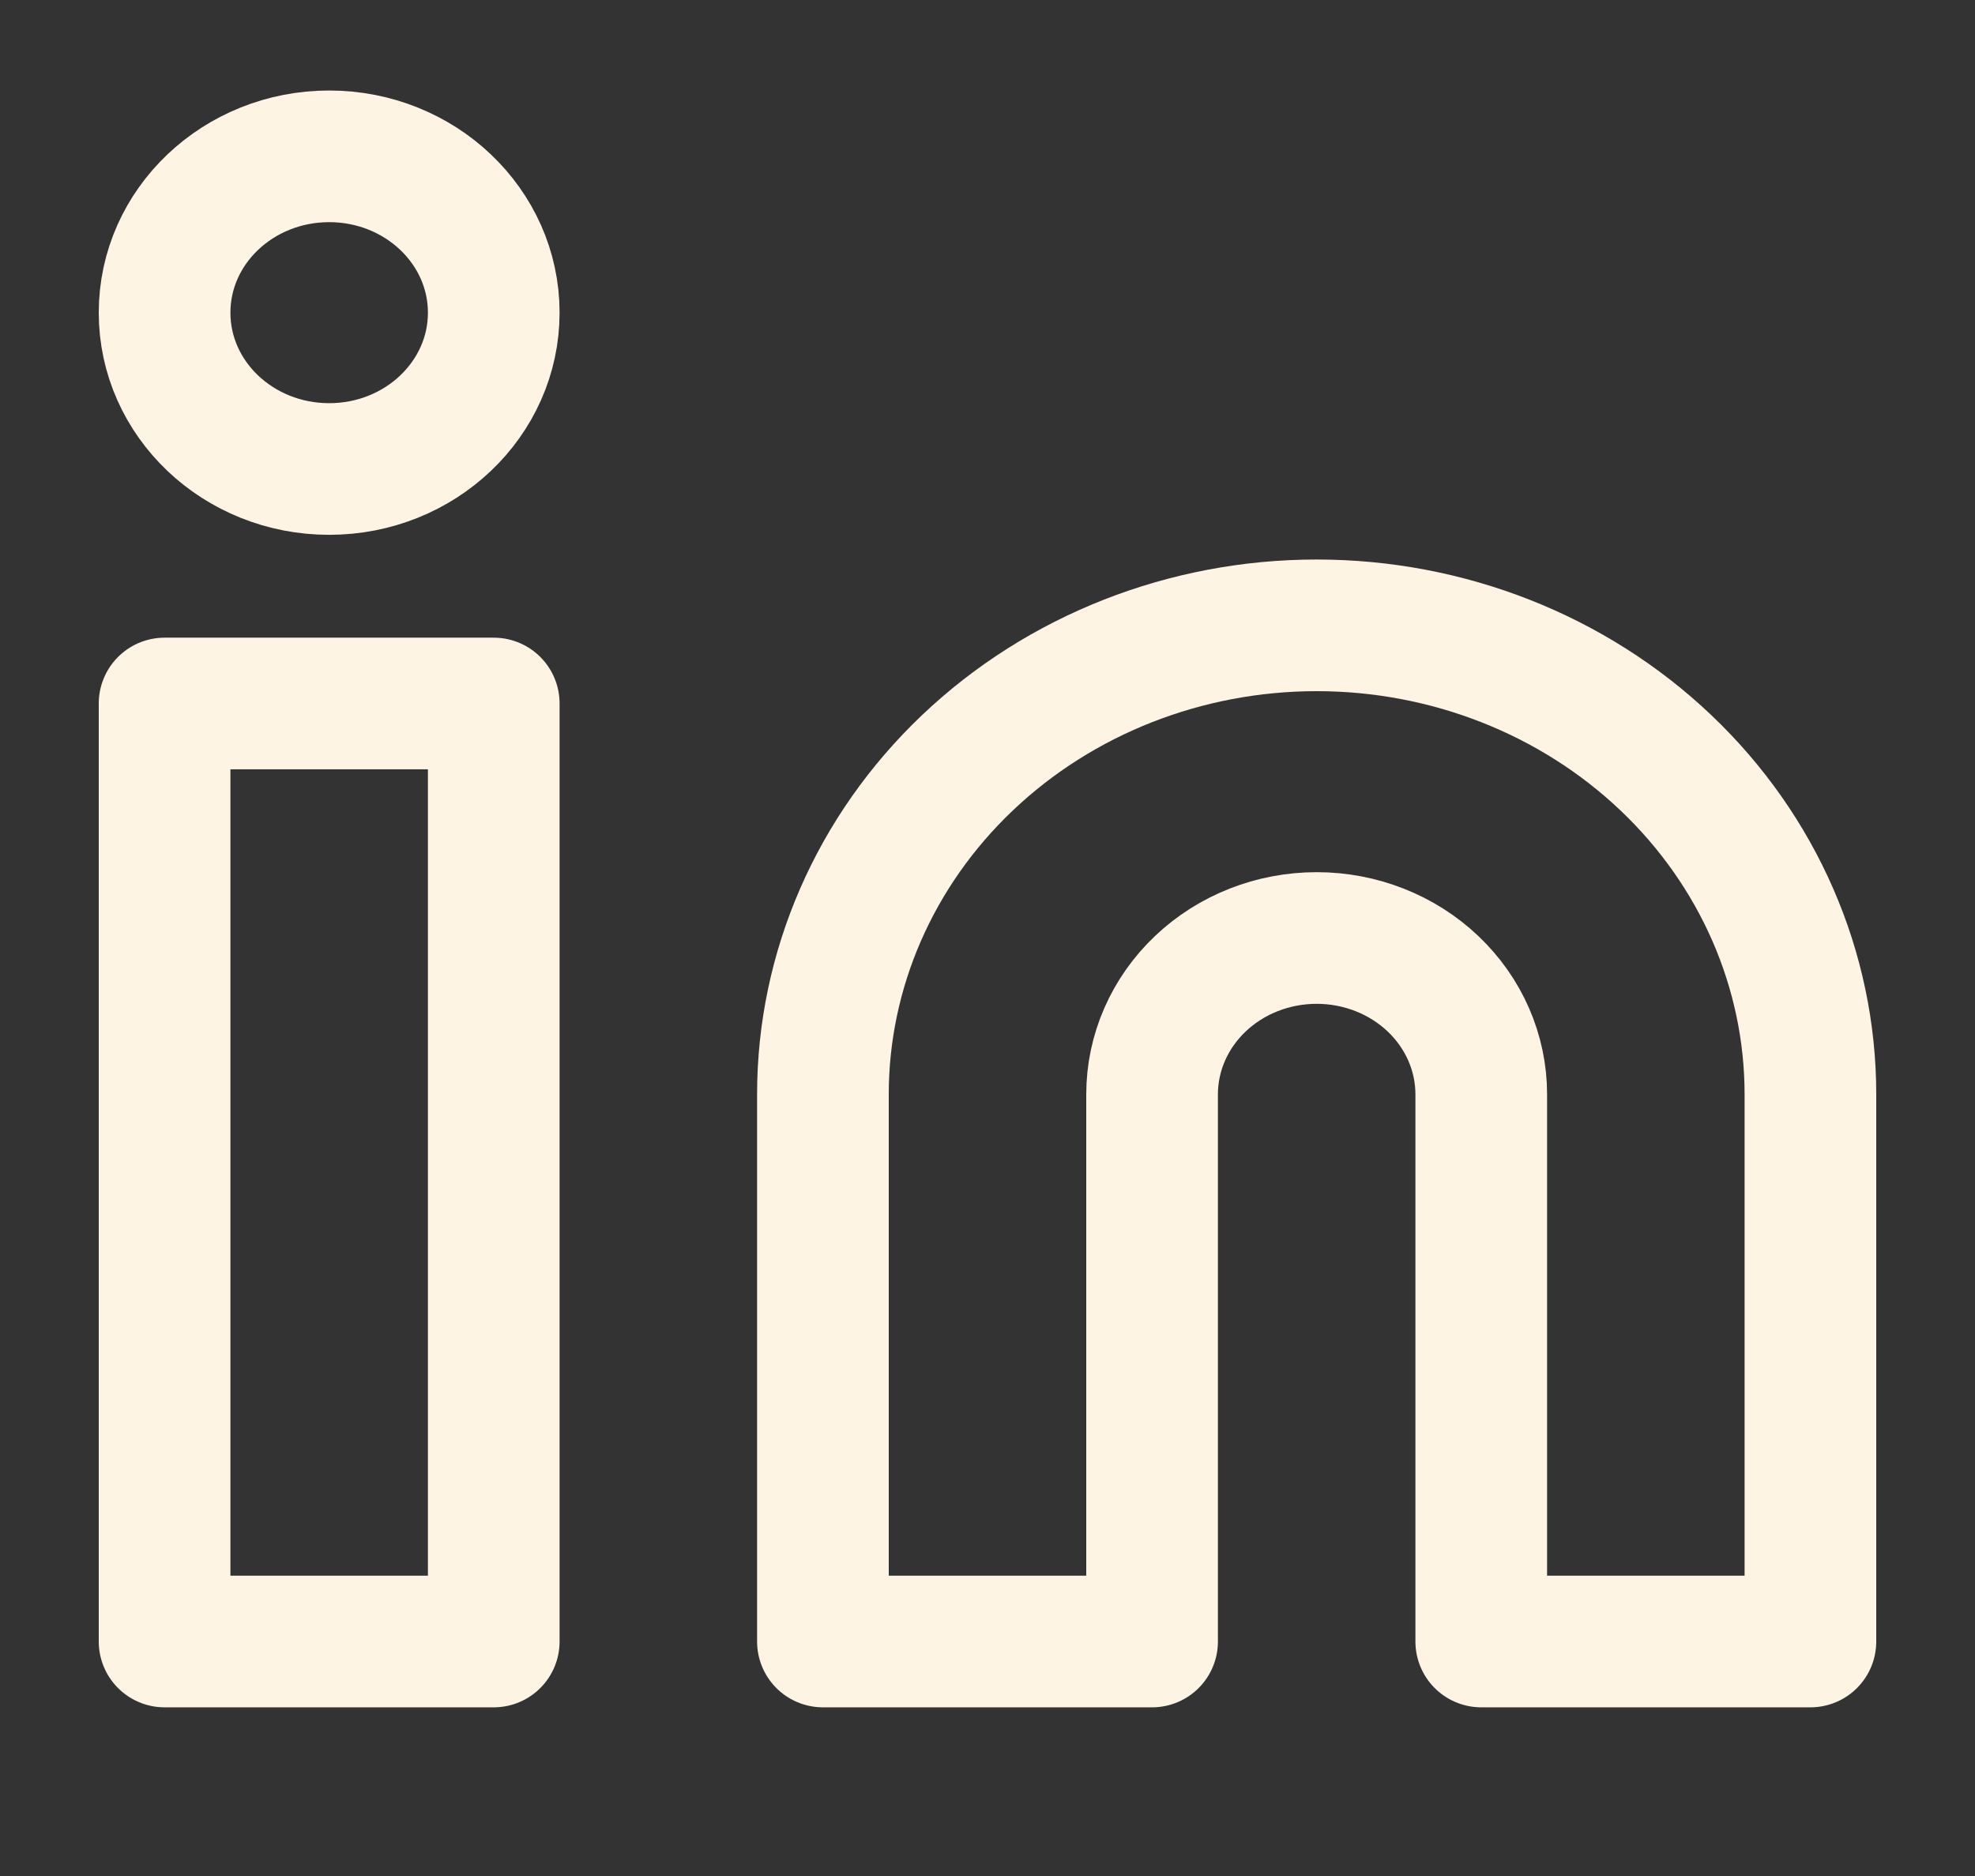 <svg width="60" height="57" viewBox="0 0 60 57" fill="none" xmlns="http://www.w3.org/2000/svg">
<rect x="0" y="0" width="60" height="57" fill="#333333" stroke="none"/>
<path d="M40 19C43.978 19 47.794 20.501 50.607 23.174C53.42 25.846 55 29.471 55 33.25V49.875H45V33.25C45 31.99 44.473 30.782 43.535 29.891C42.598 29 41.326 28.5 40 28.5C38.674 28.5 37.402 29 36.465 29.891C35.527 30.782 35 31.99 35 33.25V49.875H25V33.25C25 29.471 26.58 25.846 29.393 23.174C32.206 20.501 36.022 19 40 19Z" stroke="#FDF4E3" stroke-width="4" stroke-linecap="round" stroke-linejoin="round"/>
<path d="M15 21.375H5V49.875H15V21.375Z" stroke="#FDF4E3" stroke-width="4" stroke-linecap="round" stroke-linejoin="round"/>
<path d="M10 14.25C12.761 14.25 15 12.123 15 9.5C15 6.877 12.761 4.75 10 4.75C7.239 4.75 5 6.877 5 9.5C5 12.123 7.239 14.25 10 14.25Z" stroke="#FDF4E3" stroke-width="4" stroke-linecap="round" stroke-linejoin="round"/>
</svg>

